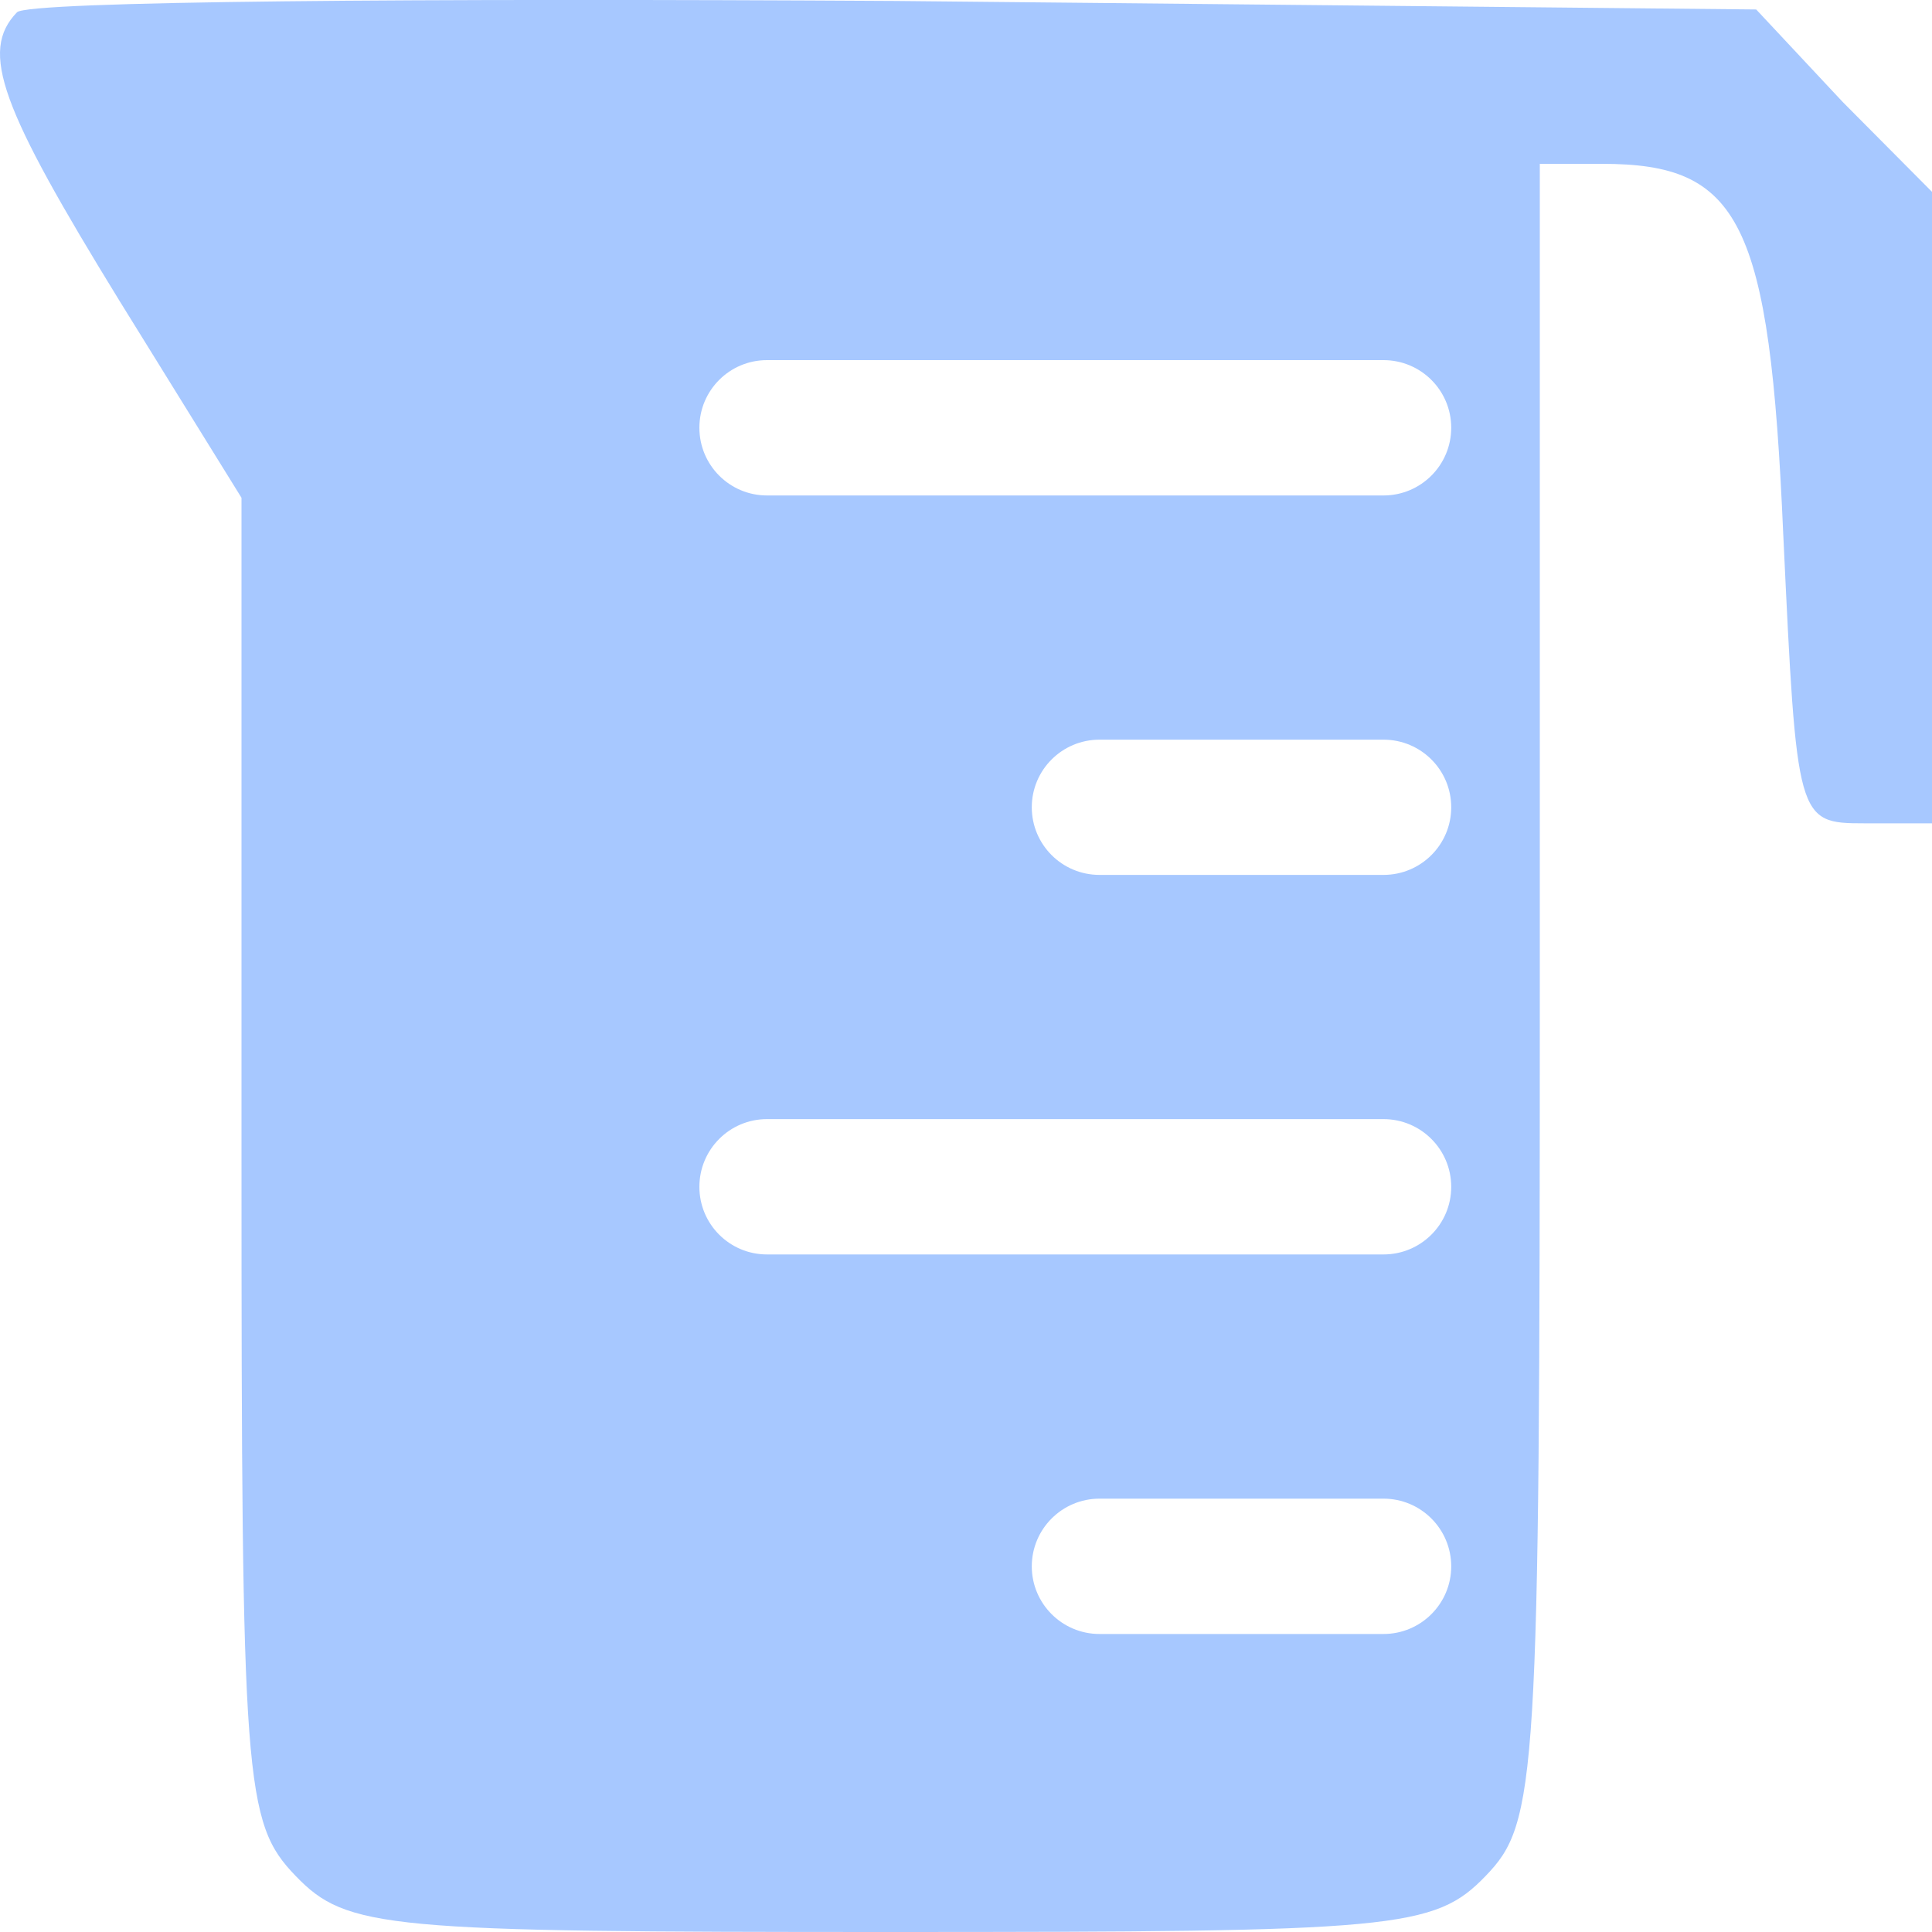 <svg width="20" height="20" viewBox="0 0 20 20" fill="none" xmlns="http://www.w3.org/2000/svg">
<path fill-rule="evenodd" clip-rule="evenodd" d="M0.176 0.127C-0.216 0.533 0.008 1.115 1.24 3.119L2.5 5.153V11.981C2.5 18.46 2.528 18.867 3.06 19.419C3.592 19.971 3.984 20 9.22 20C14.456 20 14.848 19.971 15.38 19.419C15.912 18.867 15.94 18.46 15.94 10.267V1.696H16.584C18.012 1.696 18.32 2.277 18.46 5.531L18.461 5.548C18.6 8.495 18.601 8.523 19.3 8.523H20V1.986L19.076 1.056L18.18 0.098L9.276 0.01C4.376 -0.019 0.288 0.01 0.176 0.127ZM7.94 3.728H14.322C14.709 3.728 15.023 4.041 15.023 4.428C15.023 4.815 14.709 5.129 14.322 5.129H7.94C7.553 5.129 7.24 4.815 7.24 4.428C7.24 4.041 7.553 3.728 7.94 3.728ZM14.322 7.657H11.382C10.995 7.657 10.681 7.97 10.681 8.357C10.681 8.744 10.995 9.057 11.382 9.057H14.322C14.709 9.057 15.023 8.744 15.023 8.357C15.023 7.97 14.709 7.657 14.322 7.657ZM7.94 11.585H14.322C14.709 11.585 15.023 11.899 15.023 12.286C15.023 12.673 14.709 12.986 14.322 12.986H7.94C7.553 12.986 7.24 12.673 7.24 12.286C7.24 11.899 7.553 11.585 7.94 11.585ZM14.322 15.514H11.382C10.995 15.514 10.681 15.828 10.681 16.215C10.681 16.601 10.995 16.915 11.382 16.915H14.322C14.709 16.915 15.023 16.601 15.023 16.215C15.023 15.828 14.709 15.514 14.322 15.514Z" fill="#A7C8FF"/>
</svg>
